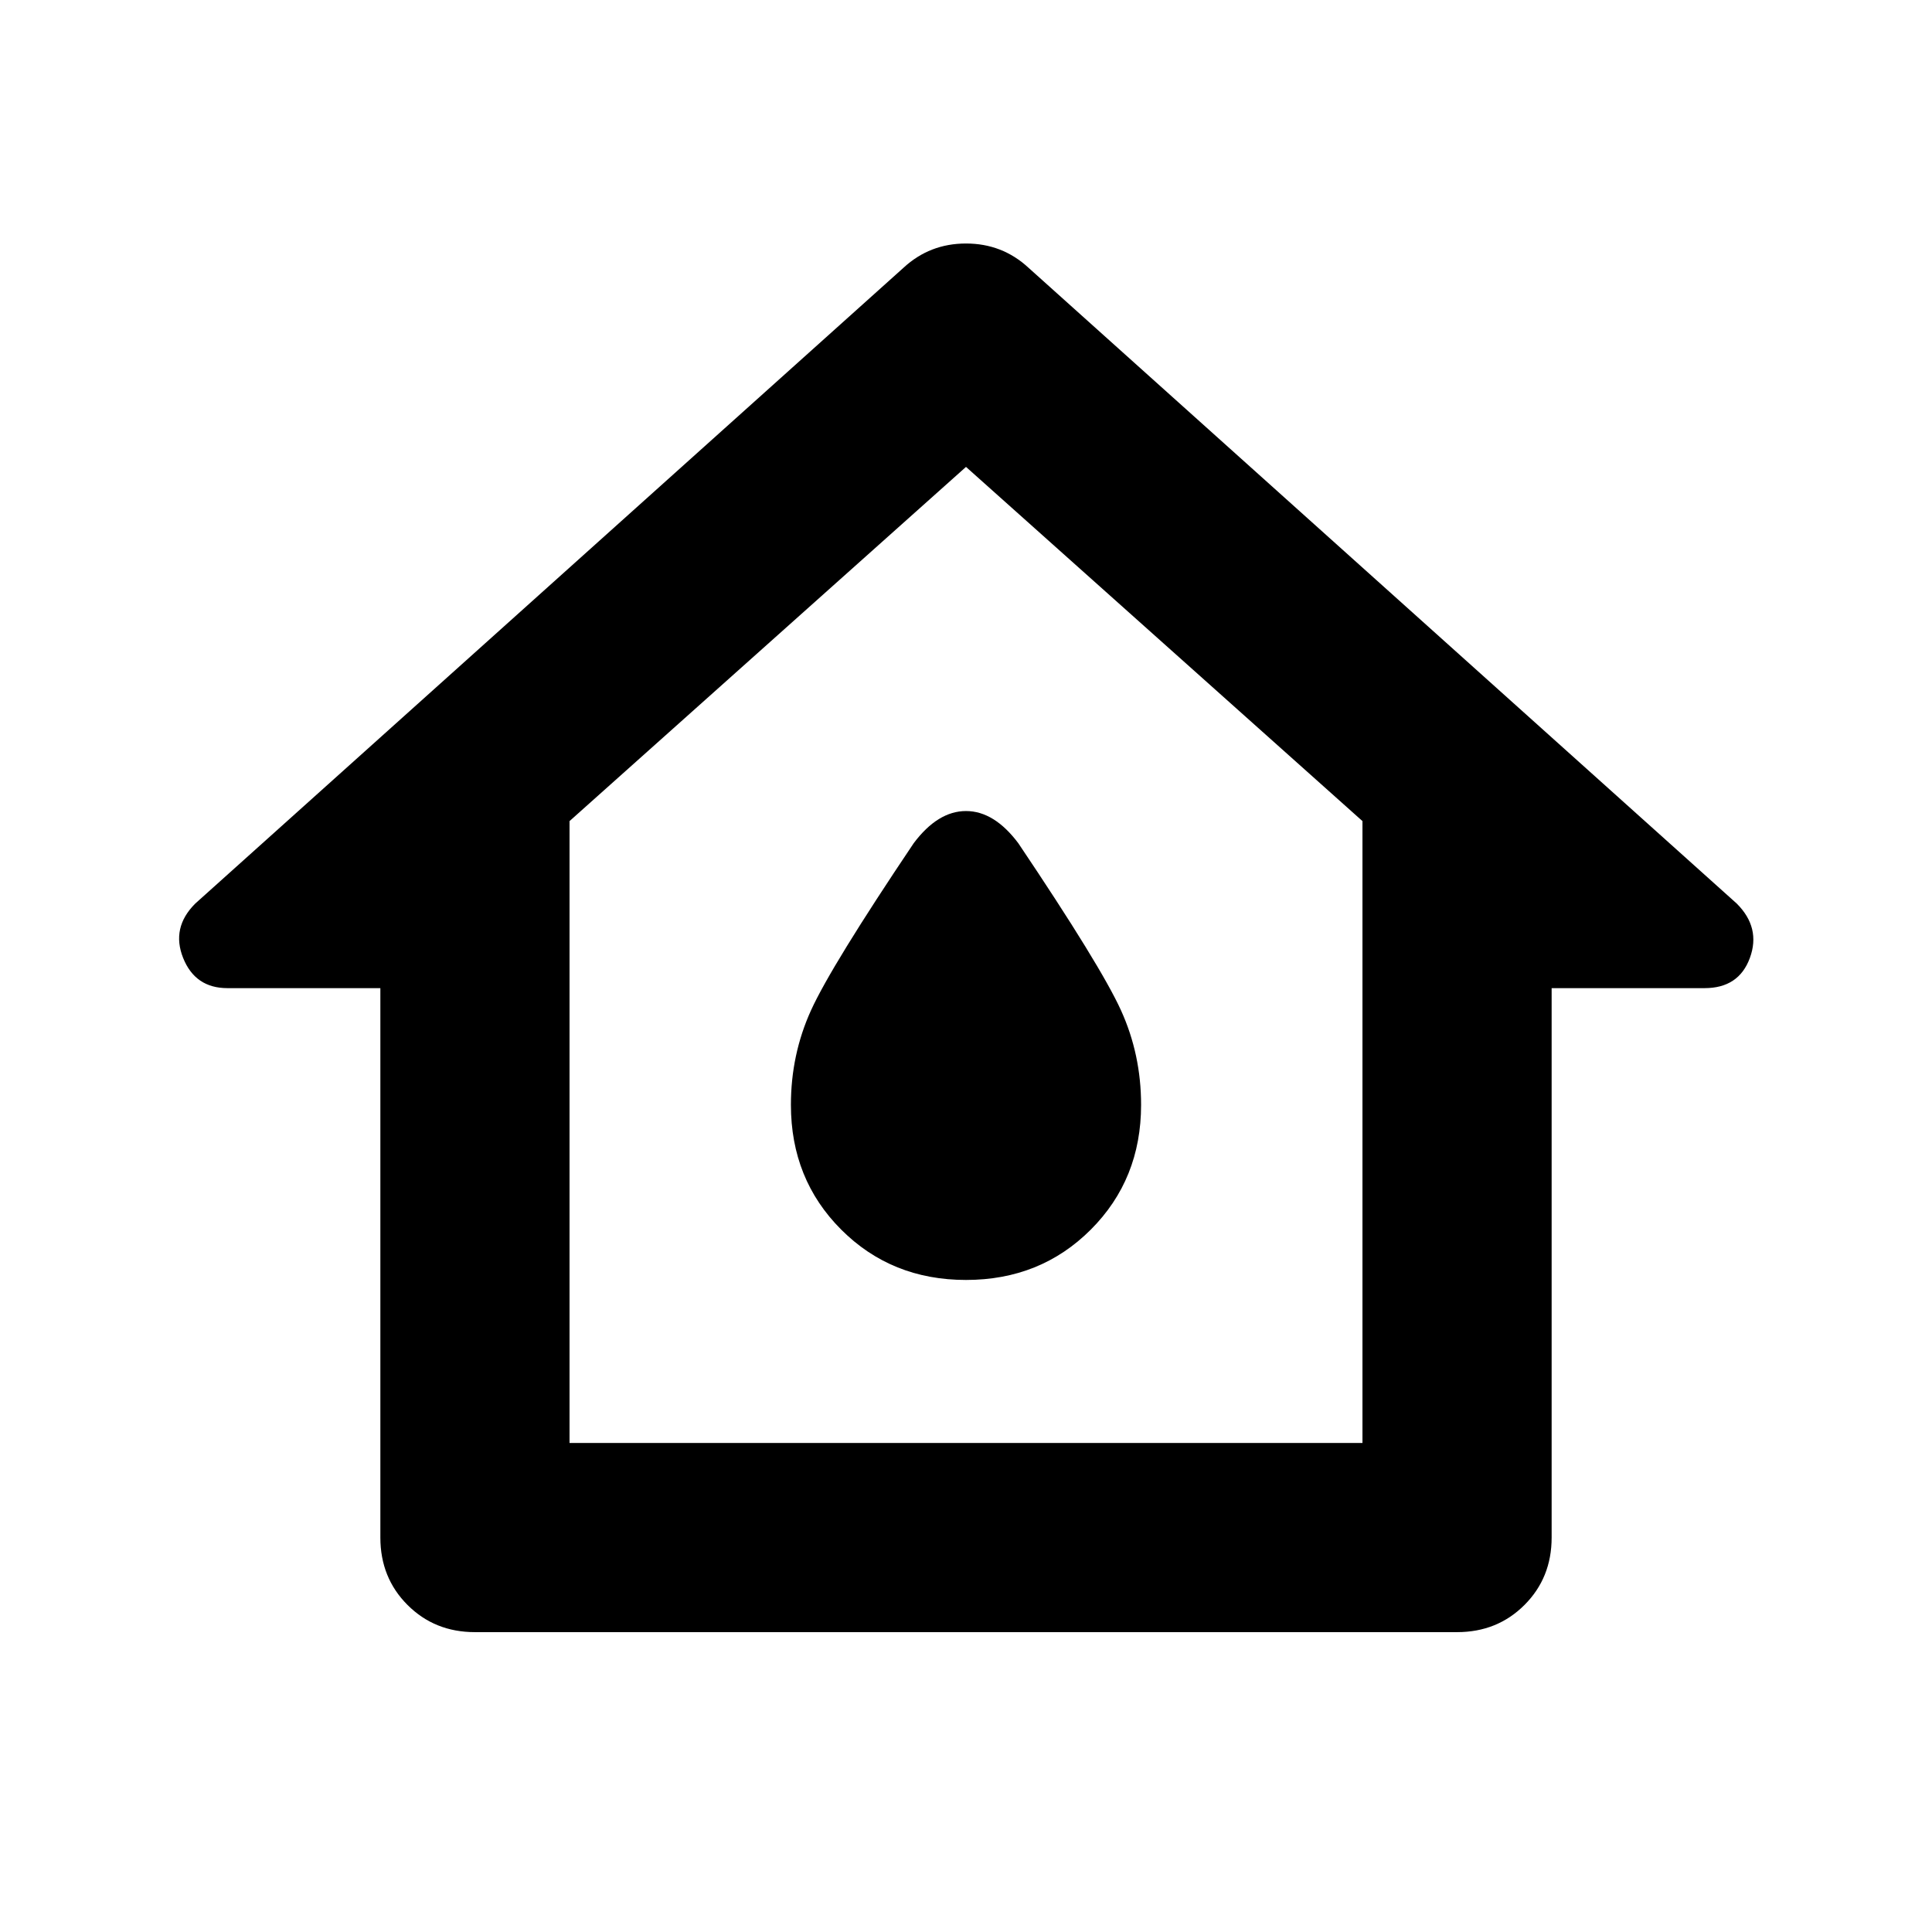 <svg xmlns="http://www.w3.org/2000/svg" width="48" height="48"><path d="M11.8 40.55q-1 0-1.675-.675T9.45 38.2V24.55h-3.8q-.8 0-1.1-.75-.3-.75.3-1.35l17.6-15.8q.65-.6 1.55-.6t1.55.6l17.6 15.8q.6.6.325 1.35-.275.75-1.125.75h-3.8V38.2q0 1-.675 1.675t-1.675.675zm2.35-4.7h19.7V20.4L24 11.6l-9.85 8.8zM24 23.5zm0 8.3q1.85 0 3.1-1.25t1.25-3.1q0-1.25-.5-2.35t-2.55-4.15q-.3-.4-.625-.6-.325-.2-.675-.2-.35 0-.675.2-.325.2-.625.6-2.05 3.05-2.55 4.15-.5 1.1-.5 2.35 0 1.85 1.25 3.1T24 31.8z"/></svg>